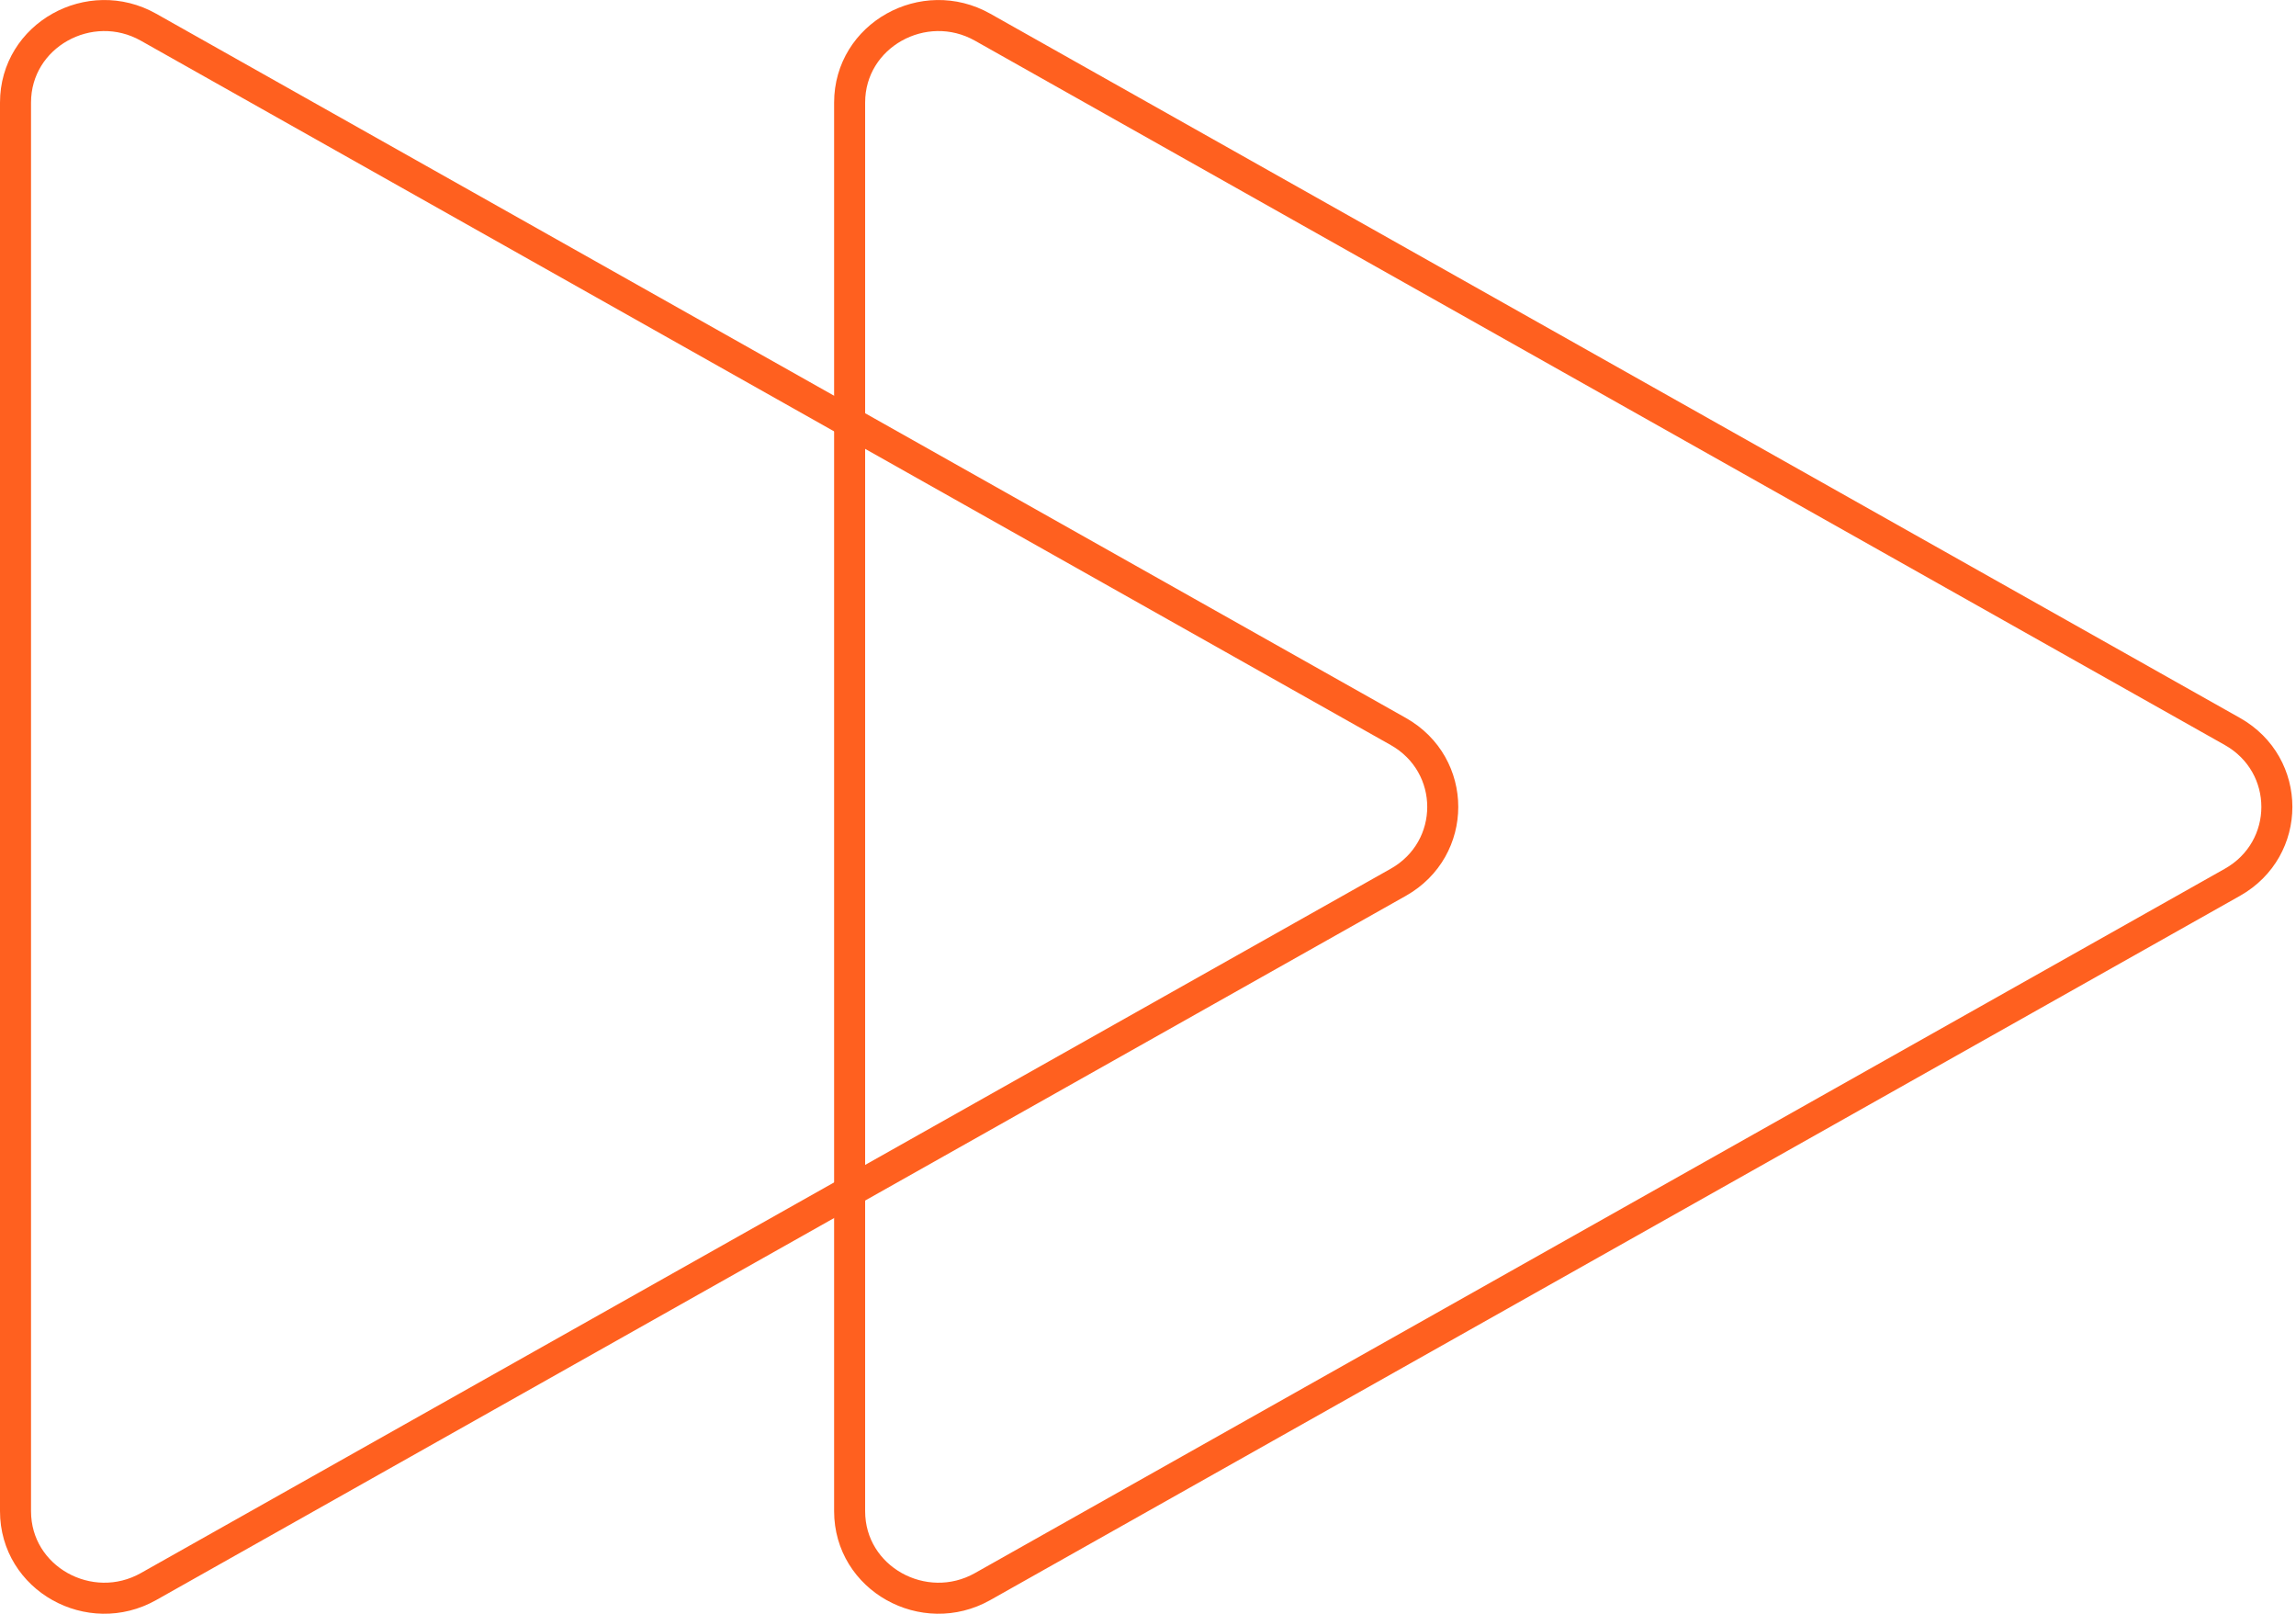 <svg width="592" height="416" viewBox="0 0 592 416" fill="none" xmlns="http://www.w3.org/2000/svg">
<path d="M38.291 408.988L360.52 227.445C375.826 218.822 375.826 197.178 360.52 188.555L38.291 7.012C23.18 -1.502 4 9.043 4 26.456L4 389.544C4 406.957 23.18 417.502 38.291 408.988Z" stroke="#FF601F" stroke-width="8"/>
<path d="M253.36 408.988L575.589 227.445C590.895 218.822 590.895 197.178 575.589 188.555L253.36 7.012C238.249 -1.502 219.068 9.043 219.068 26.456L219.068 389.544C219.068 406.957 238.249 417.502 253.36 408.988Z" stroke="#FF601F" stroke-width="8"/>
</svg>
